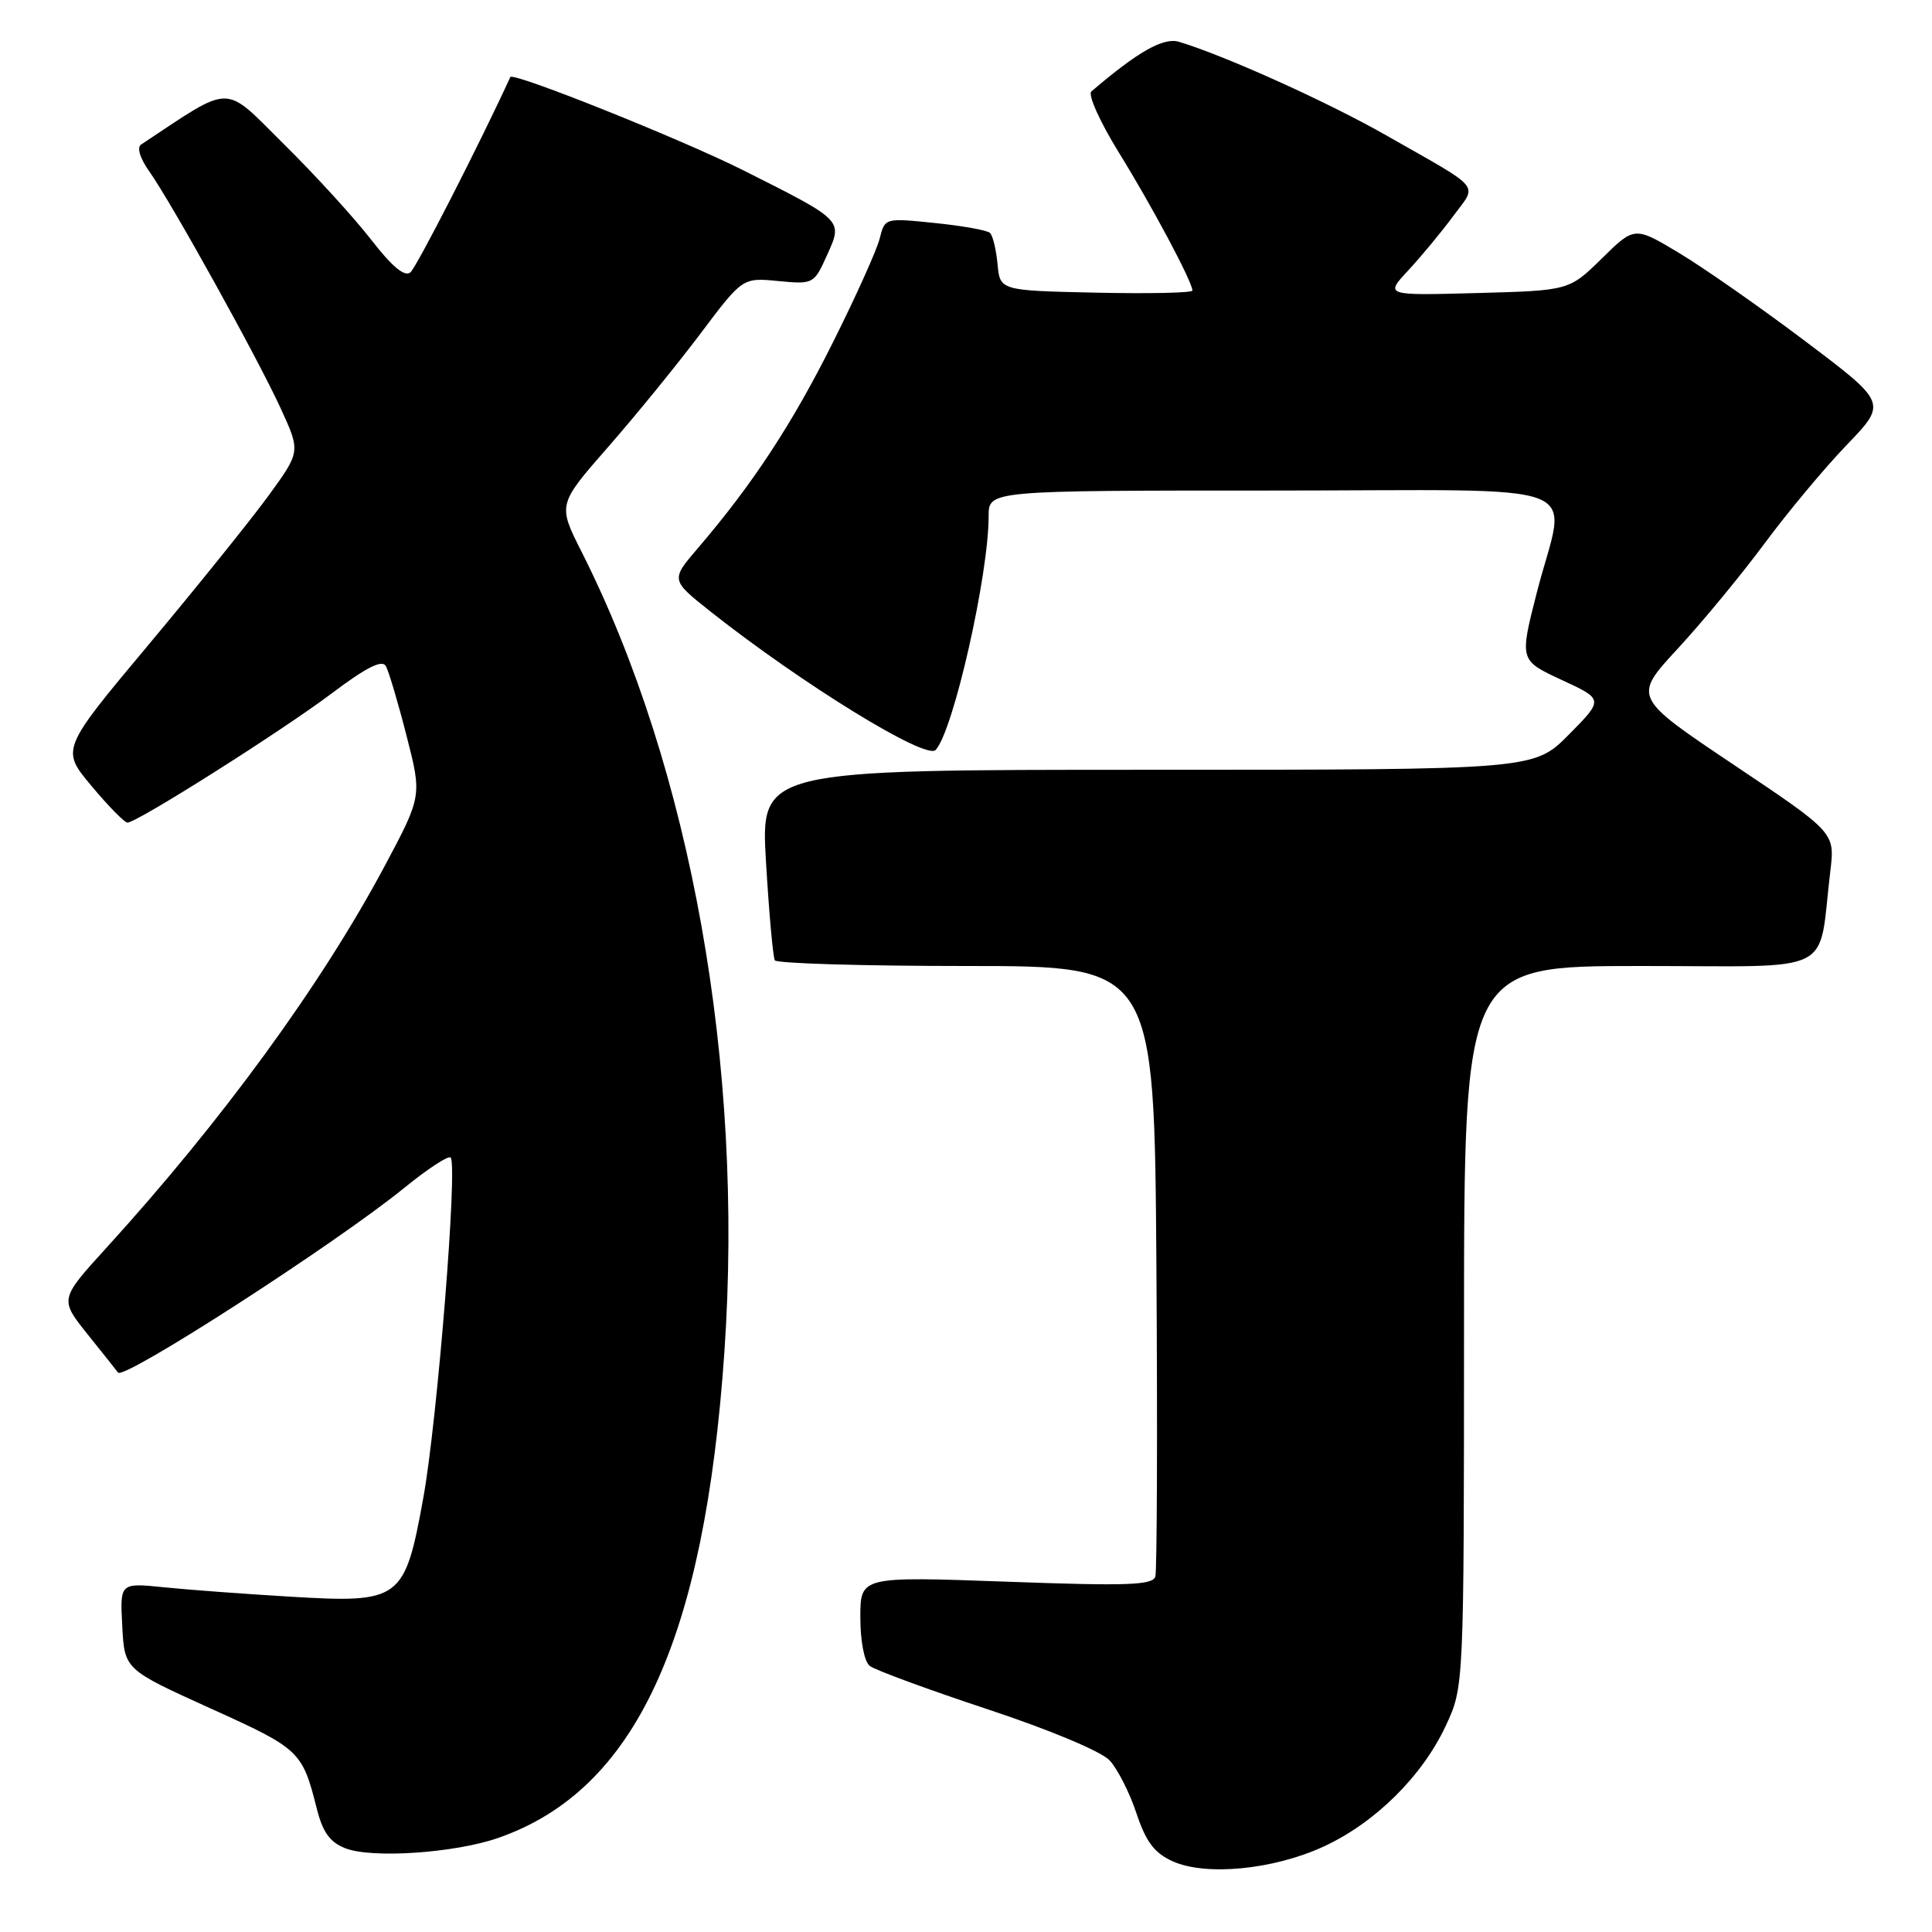 <?xml version="1.0" encoding="UTF-8" standalone="no"?>
<!DOCTYPE svg PUBLIC "-//W3C//DTD SVG 1.1//EN" "http://www.w3.org/Graphics/SVG/1.1/DTD/svg11.dtd" >
<svg xmlns="http://www.w3.org/2000/svg" xmlns:xlink="http://www.w3.org/1999/xlink" version="1.1" viewBox="0 0 256 256">
 <g >
 <path fill="currentColor"
d=" M 175.34 244.70 C 182.17 241.57 188.45 235.37 191.58 228.66 C 193.98 223.50 193.98 223.50 193.99 175.75 C 194.00 128.00 194.00 128.00 217.41 128.00 C 243.73 128.00 240.84 129.45 242.53 115.41 C 243.14 110.32 243.14 110.32 229.75 101.35 C 216.36 92.38 216.36 92.38 222.32 85.94 C 225.59 82.40 230.77 76.12 233.82 72.00 C 236.87 67.88 241.77 62.00 244.71 58.95 C 250.05 53.39 250.05 53.39 239.27 45.26 C 233.35 40.79 225.82 35.53 222.55 33.56 C 216.59 29.98 216.59 29.98 212.26 34.24 C 207.92 38.50 207.92 38.50 195.71 38.83 C 183.50 39.16 183.50 39.16 186.60 35.83 C 188.30 34.00 190.97 30.78 192.53 28.67 C 195.78 24.27 196.63 25.31 183.78 17.99 C 176.00 13.55 162.43 7.42 156.23 5.54 C 154.17 4.92 150.79 6.83 144.61 12.12 C 144.12 12.54 145.76 16.17 148.24 20.19 C 152.63 27.28 158.00 37.35 158.00 38.50 C 158.00 38.81 152.26 38.93 145.25 38.78 C 132.50 38.50 132.50 38.50 132.18 35.00 C 132.00 33.08 131.55 31.21 131.18 30.86 C 130.81 30.51 127.52 29.92 123.88 29.55 C 117.26 28.87 117.25 28.87 116.56 31.62 C 116.18 33.14 113.38 39.35 110.33 45.44 C 104.93 56.24 99.68 64.23 92.44 72.67 C 88.87 76.85 88.87 76.85 94.18 81.06 C 106.27 90.62 122.69 100.73 123.97 99.38 C 126.31 96.91 131.00 76.22 131.00 68.37 C 131.00 65.00 131.00 65.00 168.50 65.00 C 211.92 65.00 207.54 63.32 203.64 78.50 C 201.34 87.50 201.34 87.50 206.92 90.09 C 212.50 92.67 212.50 92.67 207.88 97.34 C 203.26 102.00 203.26 102.00 152.02 102.00 C 100.78 102.00 100.78 102.00 101.50 114.25 C 101.90 120.99 102.43 126.84 102.67 127.25 C 102.92 127.66 114.33 128.00 128.04 128.00 C 152.95 128.00 152.95 128.00 153.23 167.75 C 153.38 189.61 153.31 208.13 153.09 208.89 C 152.75 210.05 149.44 210.17 133.34 209.58 C 114.00 208.88 114.00 208.88 114.00 214.32 C 114.00 217.47 114.52 220.17 115.25 220.74 C 115.94 221.29 122.94 223.86 130.81 226.47 C 139.10 229.21 145.92 232.07 147.03 233.26 C 148.08 234.39 149.68 237.54 150.58 240.25 C 151.84 244.05 152.95 245.52 155.36 246.62 C 159.74 248.61 168.67 247.76 175.34 244.70 Z  M 66.00 243.54 C 84.15 237.24 93.35 217.46 95.99 179.08 C 98.59 141.16 91.57 101.87 77.07 73.13 C 73.90 66.86 73.90 66.86 80.57 59.24 C 84.24 55.05 89.75 48.28 92.82 44.20 C 98.40 36.78 98.40 36.78 103.12 37.24 C 107.78 37.68 107.86 37.64 109.58 33.82 C 111.69 29.14 111.84 29.28 98.50 22.57 C 90.34 18.47 67.94 9.50 67.62 10.21 C 63.67 18.84 55.20 35.41 54.38 36.09 C 53.62 36.73 51.95 35.33 49.18 31.76 C 46.94 28.87 41.74 23.17 37.62 19.10 C 29.47 11.03 30.98 11.03 18.70 19.15 C 18.11 19.53 18.54 20.95 19.74 22.65 C 22.68 26.78 34.19 47.53 37.22 54.17 C 39.82 59.85 39.82 59.85 35.58 65.68 C 33.24 68.89 26.10 77.76 19.70 85.41 C 8.07 99.31 8.07 99.31 12.13 104.15 C 14.36 106.82 16.50 109.00 16.89 109.00 C 18.15 109.00 37.31 96.88 43.95 91.88 C 48.55 88.42 50.63 87.37 51.13 88.26 C 51.51 88.95 52.75 93.11 53.87 97.50 C 55.92 105.48 55.92 105.48 50.91 114.87 C 42.53 130.54 29.44 148.49 14.11 165.33 C 7.89 172.16 7.89 172.16 11.63 176.83 C 13.69 179.40 15.49 181.66 15.64 181.87 C 16.39 182.91 44.57 164.73 53.58 157.39 C 56.65 154.89 59.41 153.08 59.71 153.38 C 60.67 154.33 57.95 188.18 56.10 198.42 C 53.63 212.05 53.11 212.44 38.50 211.57 C 32.45 211.21 24.89 210.65 21.70 210.32 C 15.89 209.73 15.89 209.73 16.20 215.47 C 16.50 221.21 16.50 221.21 27.91 226.38 C 39.76 231.74 40.05 232.02 41.98 239.67 C 42.77 242.79 43.72 244.11 45.77 244.91 C 49.30 246.28 60.24 245.54 66.00 243.54 Z "/>
</g>
</svg>